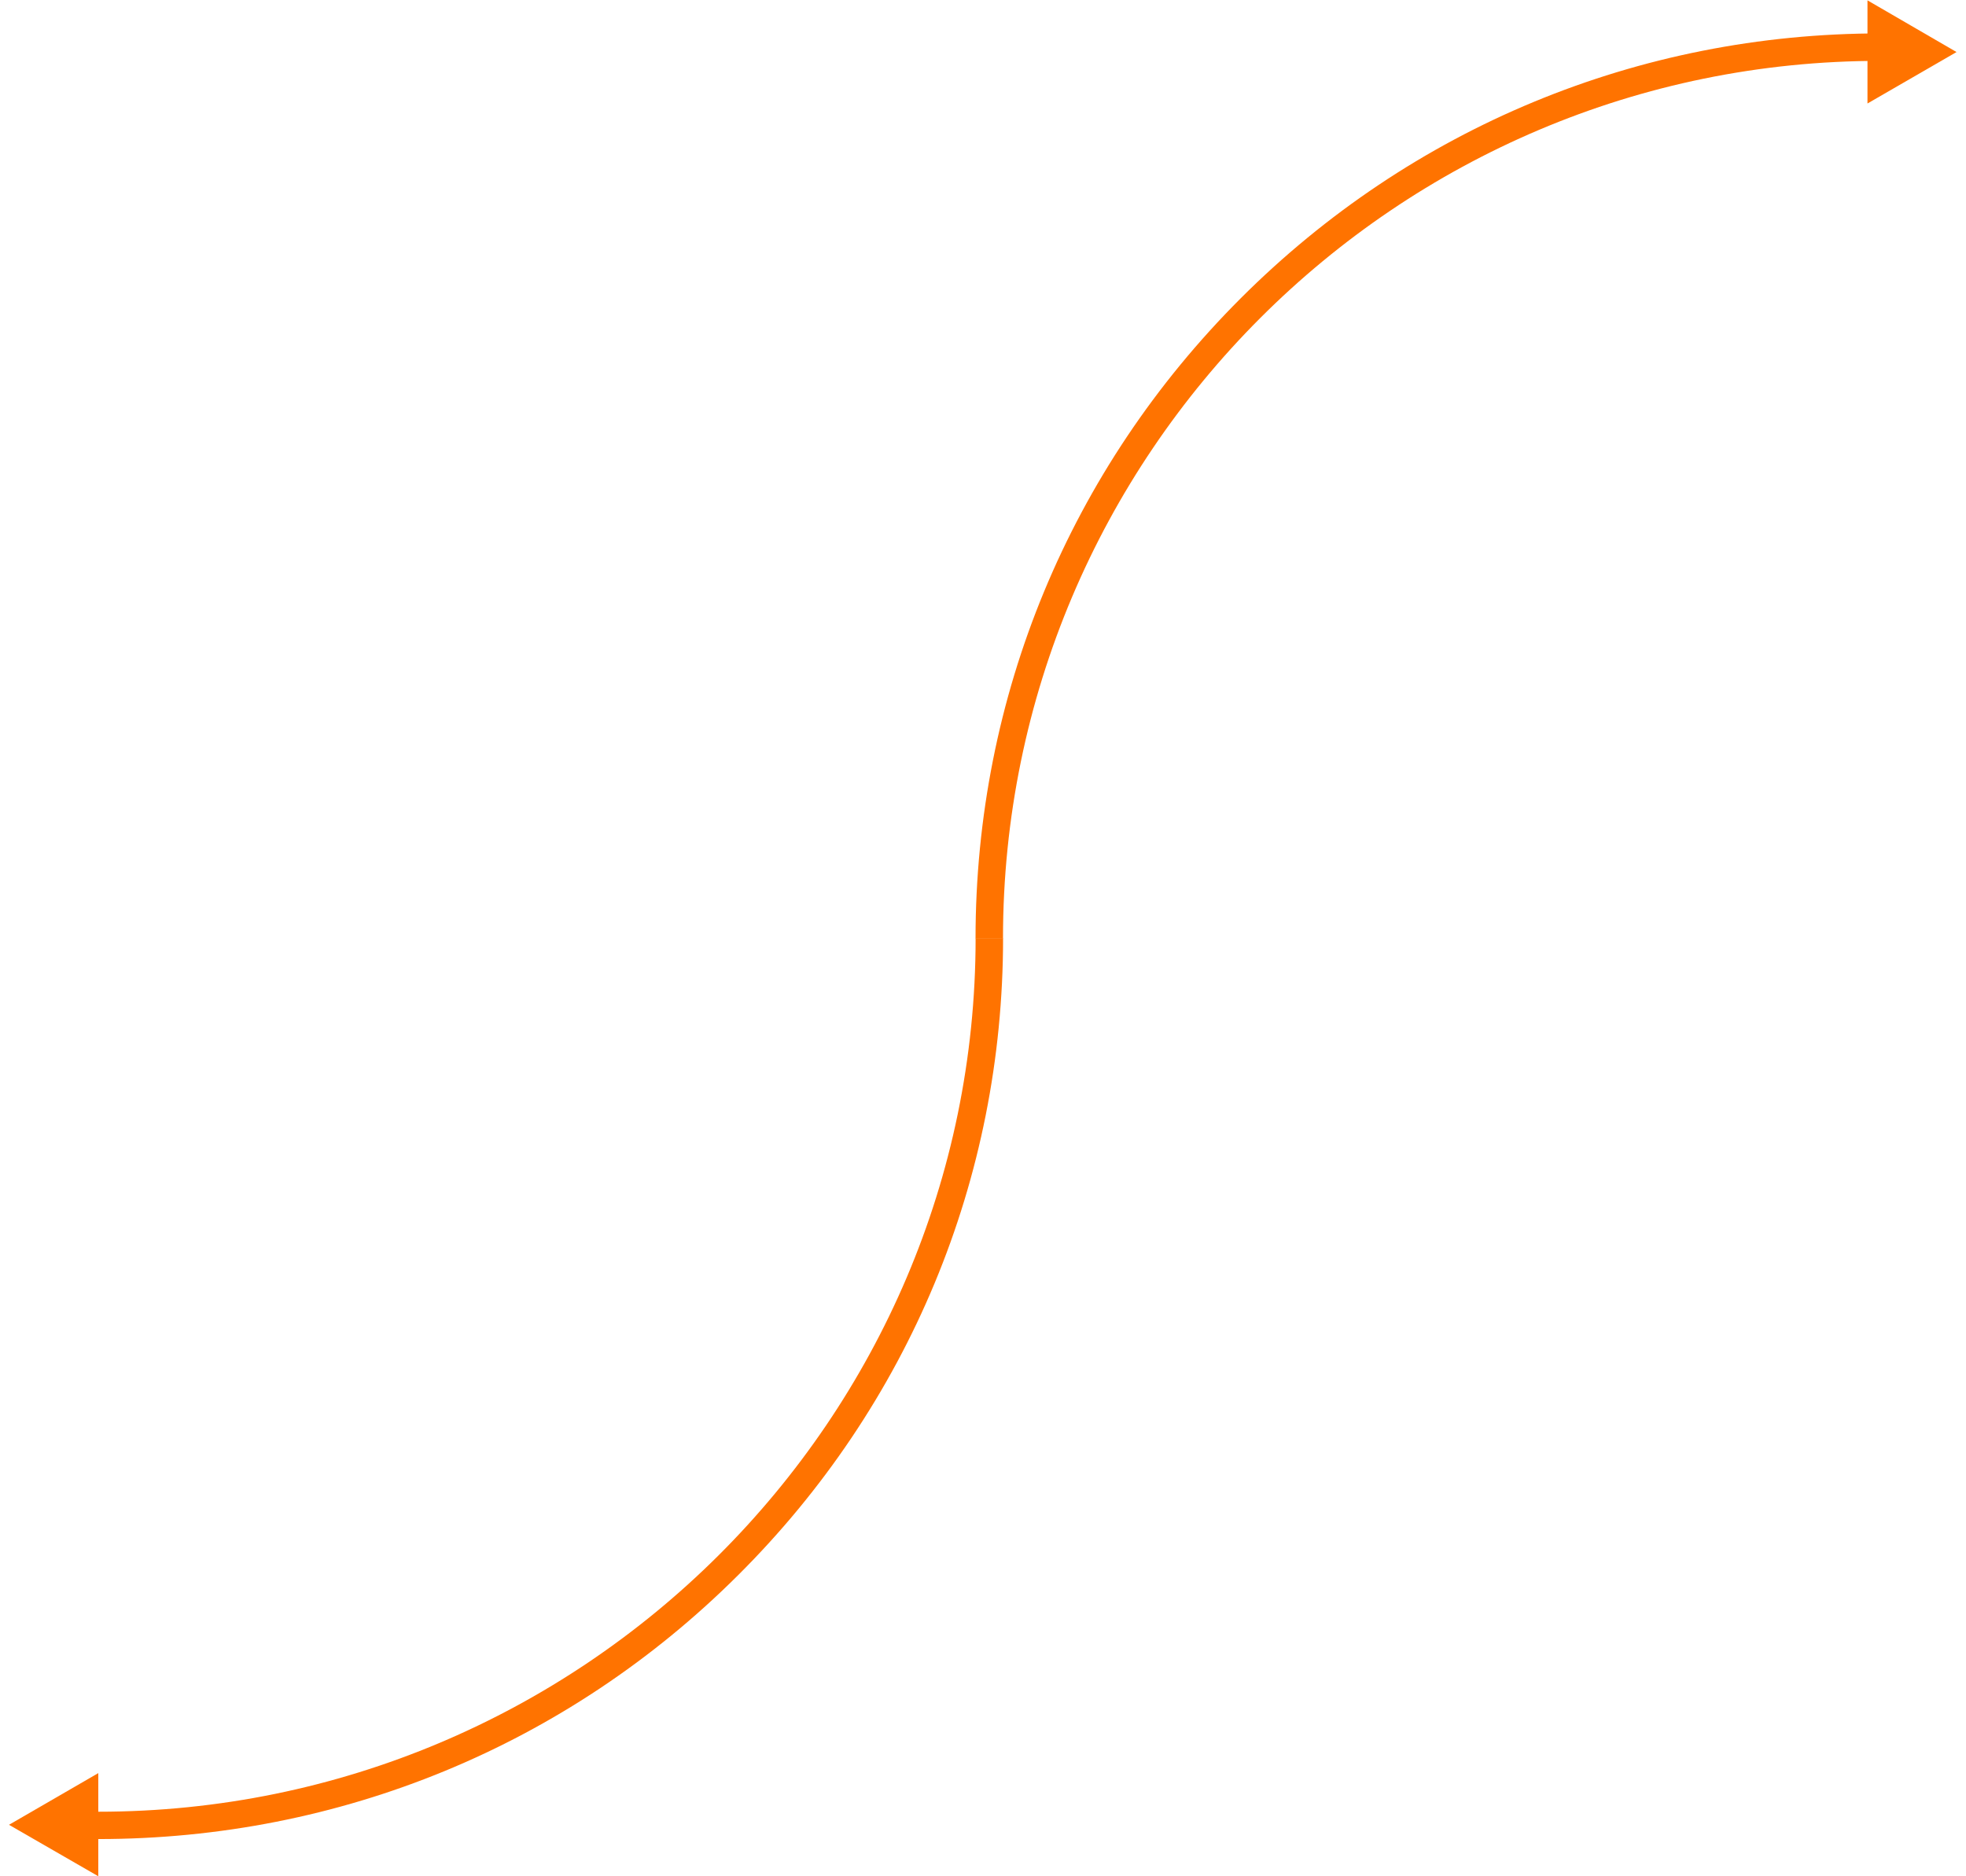 <svg width="176" height="168" viewBox="0 0 176 168" fill="none" xmlns="http://www.w3.org/2000/svg">
<path d="M8.793 164.667V162.219C52.115 162.219 87.339 127.12 87.339 84H89.797C89.797 105.549 81.369 125.809 66.073 141.042C50.776 156.296 30.432 164.667 8.793 164.667Z" fill="#FF7300"/>
<path d="M0.805 163.39L8.8 158.762V163.39V167.997L0.805 163.39Z" fill="#FF7300"/>
<path d="M89.79 84.023H87.332C87.332 62.377 95.759 42.026 111.056 26.724C126.353 11.422 146.697 2.992 168.336 2.992V5.451C125.014 5.429 89.79 40.687 89.79 84.023Z" fill="#FF7300"/>
<path d="M175.153 4.66L167.18 0.031V4.66V9.267L175.153 4.66Z" fill="#FF7300"/>
</svg>
